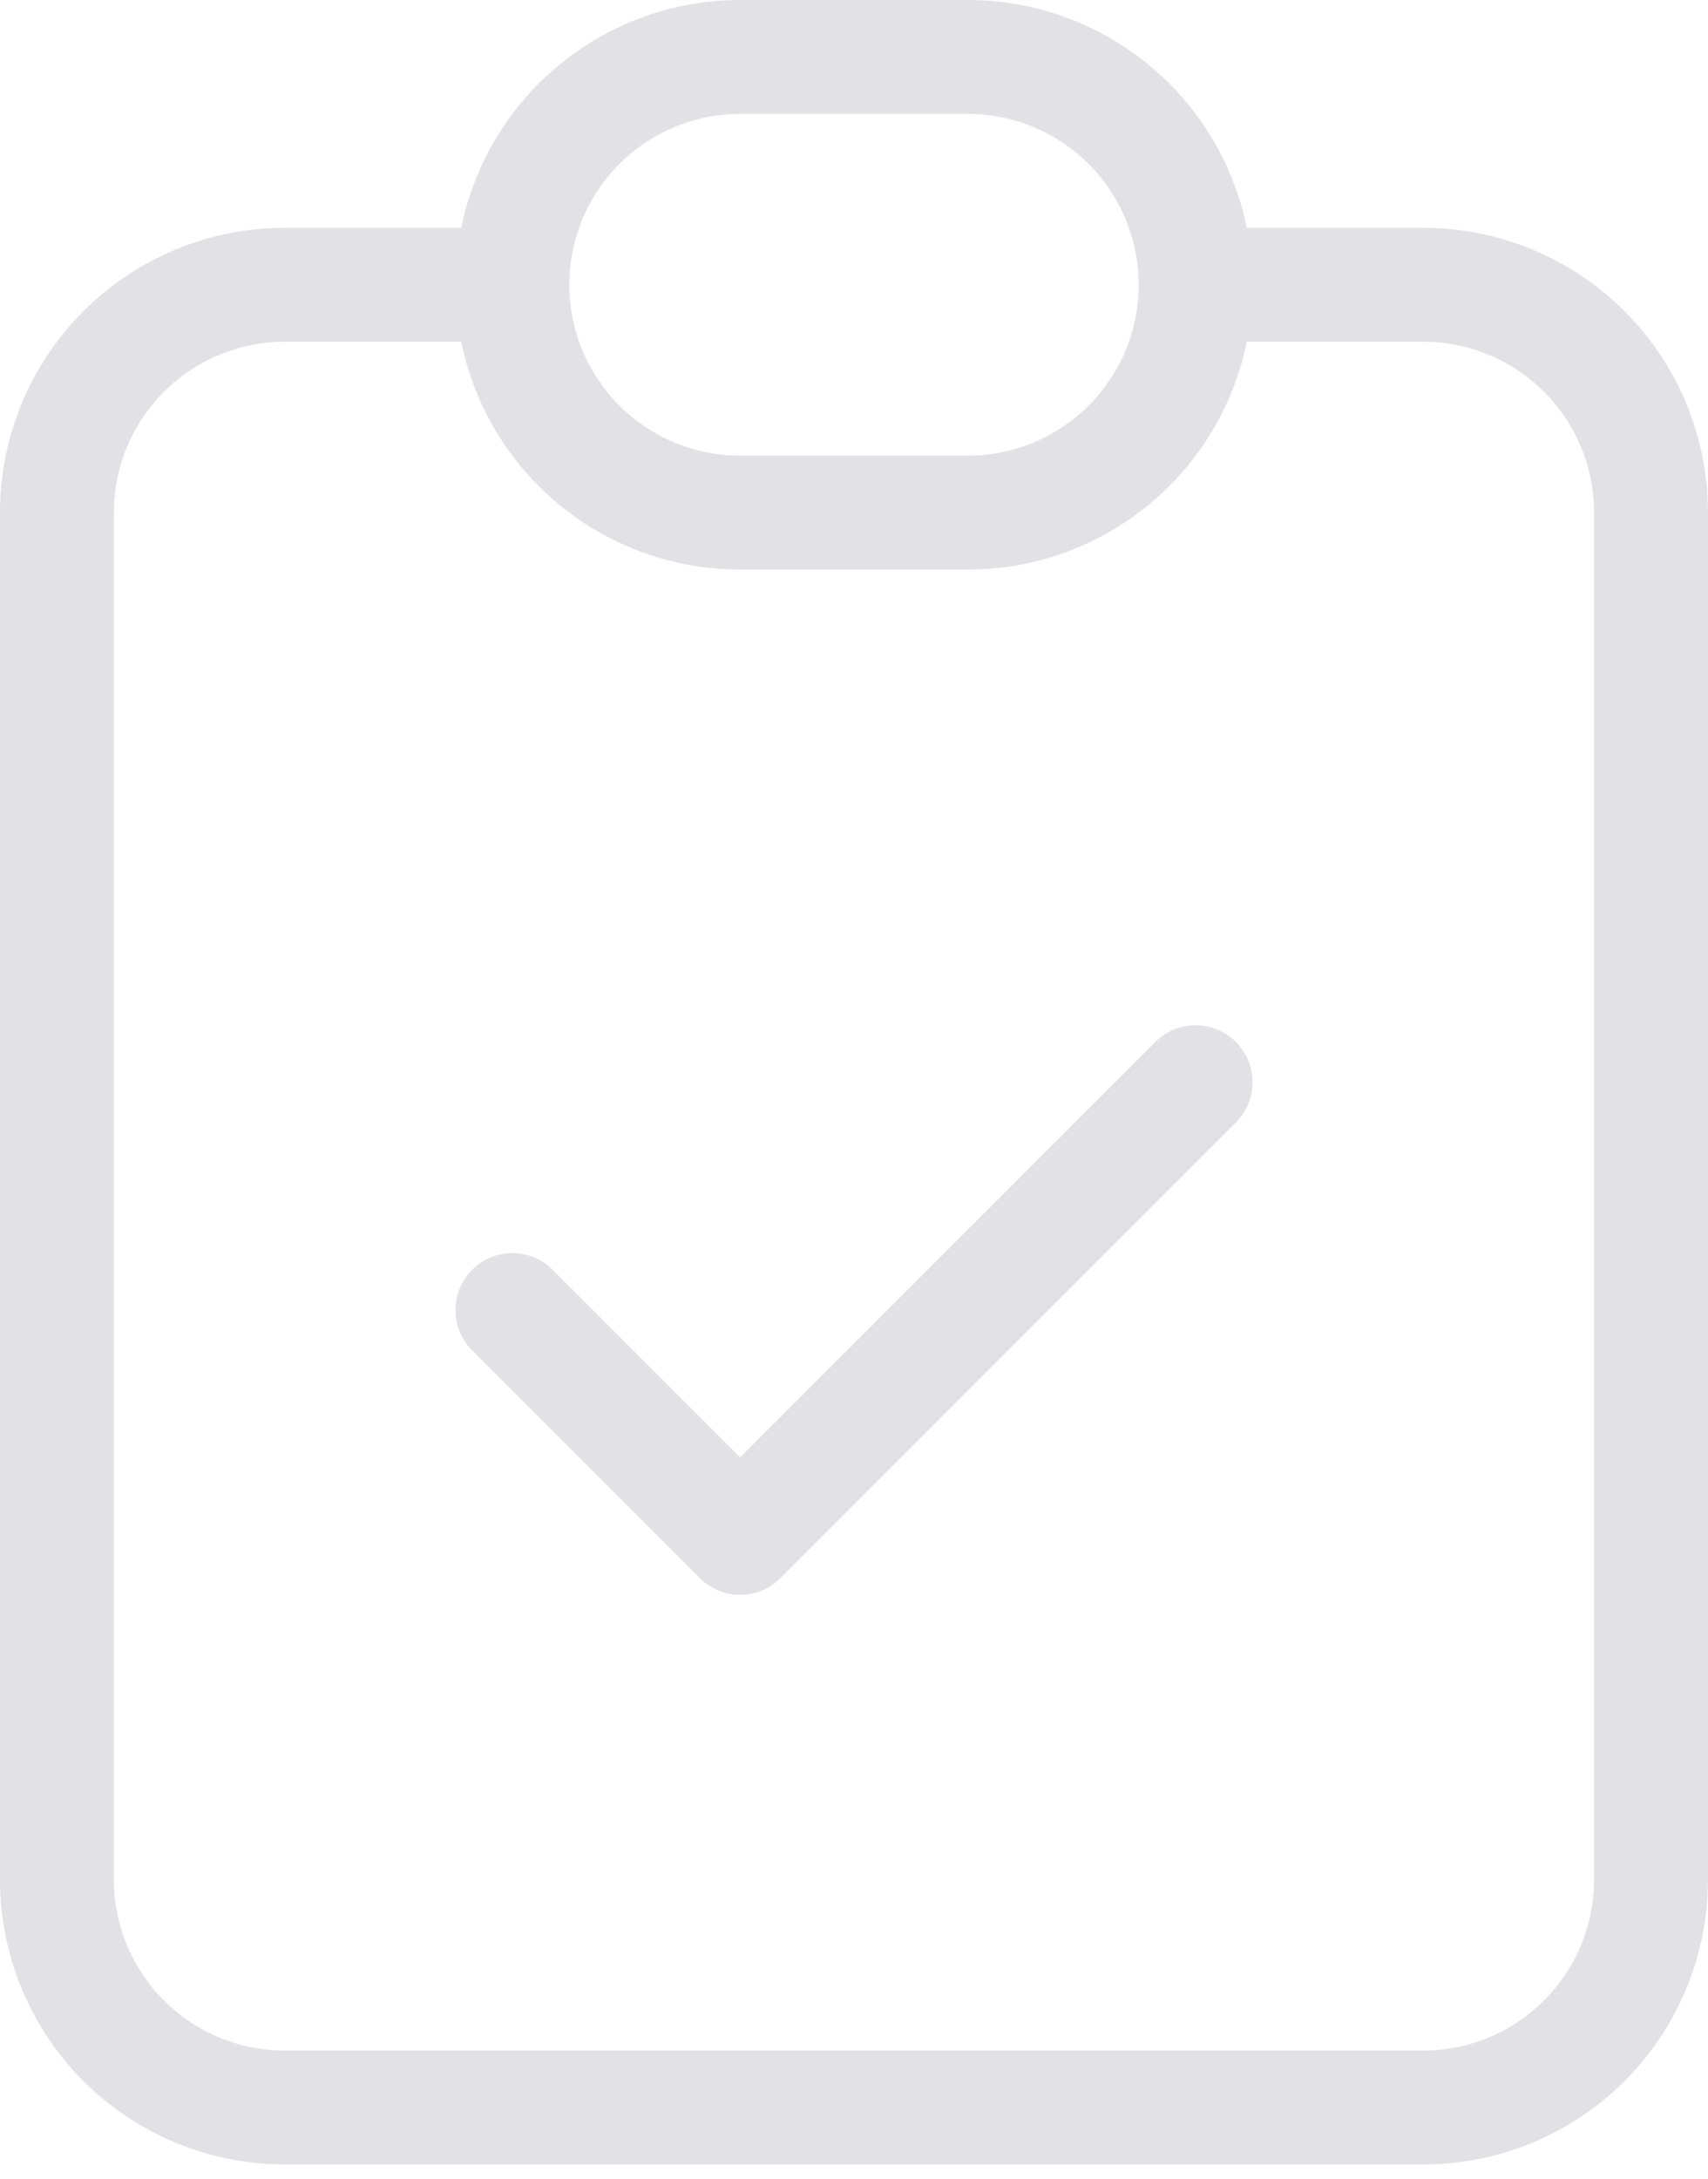 <svg width="40" height="51" viewBox="0 0 40 51" fill="none" xmlns="http://www.w3.org/2000/svg">
<path d="M12 6.667H6.666C5.252 6.667 3.895 7.229 2.895 8.229C1.895 9.229 1.333 10.586 1.333 12V44C1.333 45.415 1.895 46.771 2.895 47.771C3.895 48.772 5.252 49.334 6.666 49.334H33.333C34.748 49.334 36.104 48.772 37.104 47.771C38.104 46.771 38.666 45.415 38.666 44V12C38.666 10.586 38.104 9.229 37.104 8.229C36.104 7.229 34.748 6.667 33.333 6.667H28M12 6.667C12 8.081 12.562 9.438 13.562 10.438C14.562 11.438 15.918 12 17.333 12H22.666C24.081 12 25.437 11.438 26.438 10.438C27.438 9.438 28 8.081 28 6.667M12 6.667C12 5.252 12.562 3.896 13.562 2.896C14.562 1.895 15.918 1.333 17.333 1.333H22.666C24.081 1.333 25.437 1.895 26.438 2.896C27.438 3.896 28 5.252 28 6.667M12 30.667L17.333 36L28 25.334" stroke="#717182" stroke-opacity="0.2" stroke-width="2.667" stroke-linecap="round" stroke-linejoin="round"/>
</svg>
